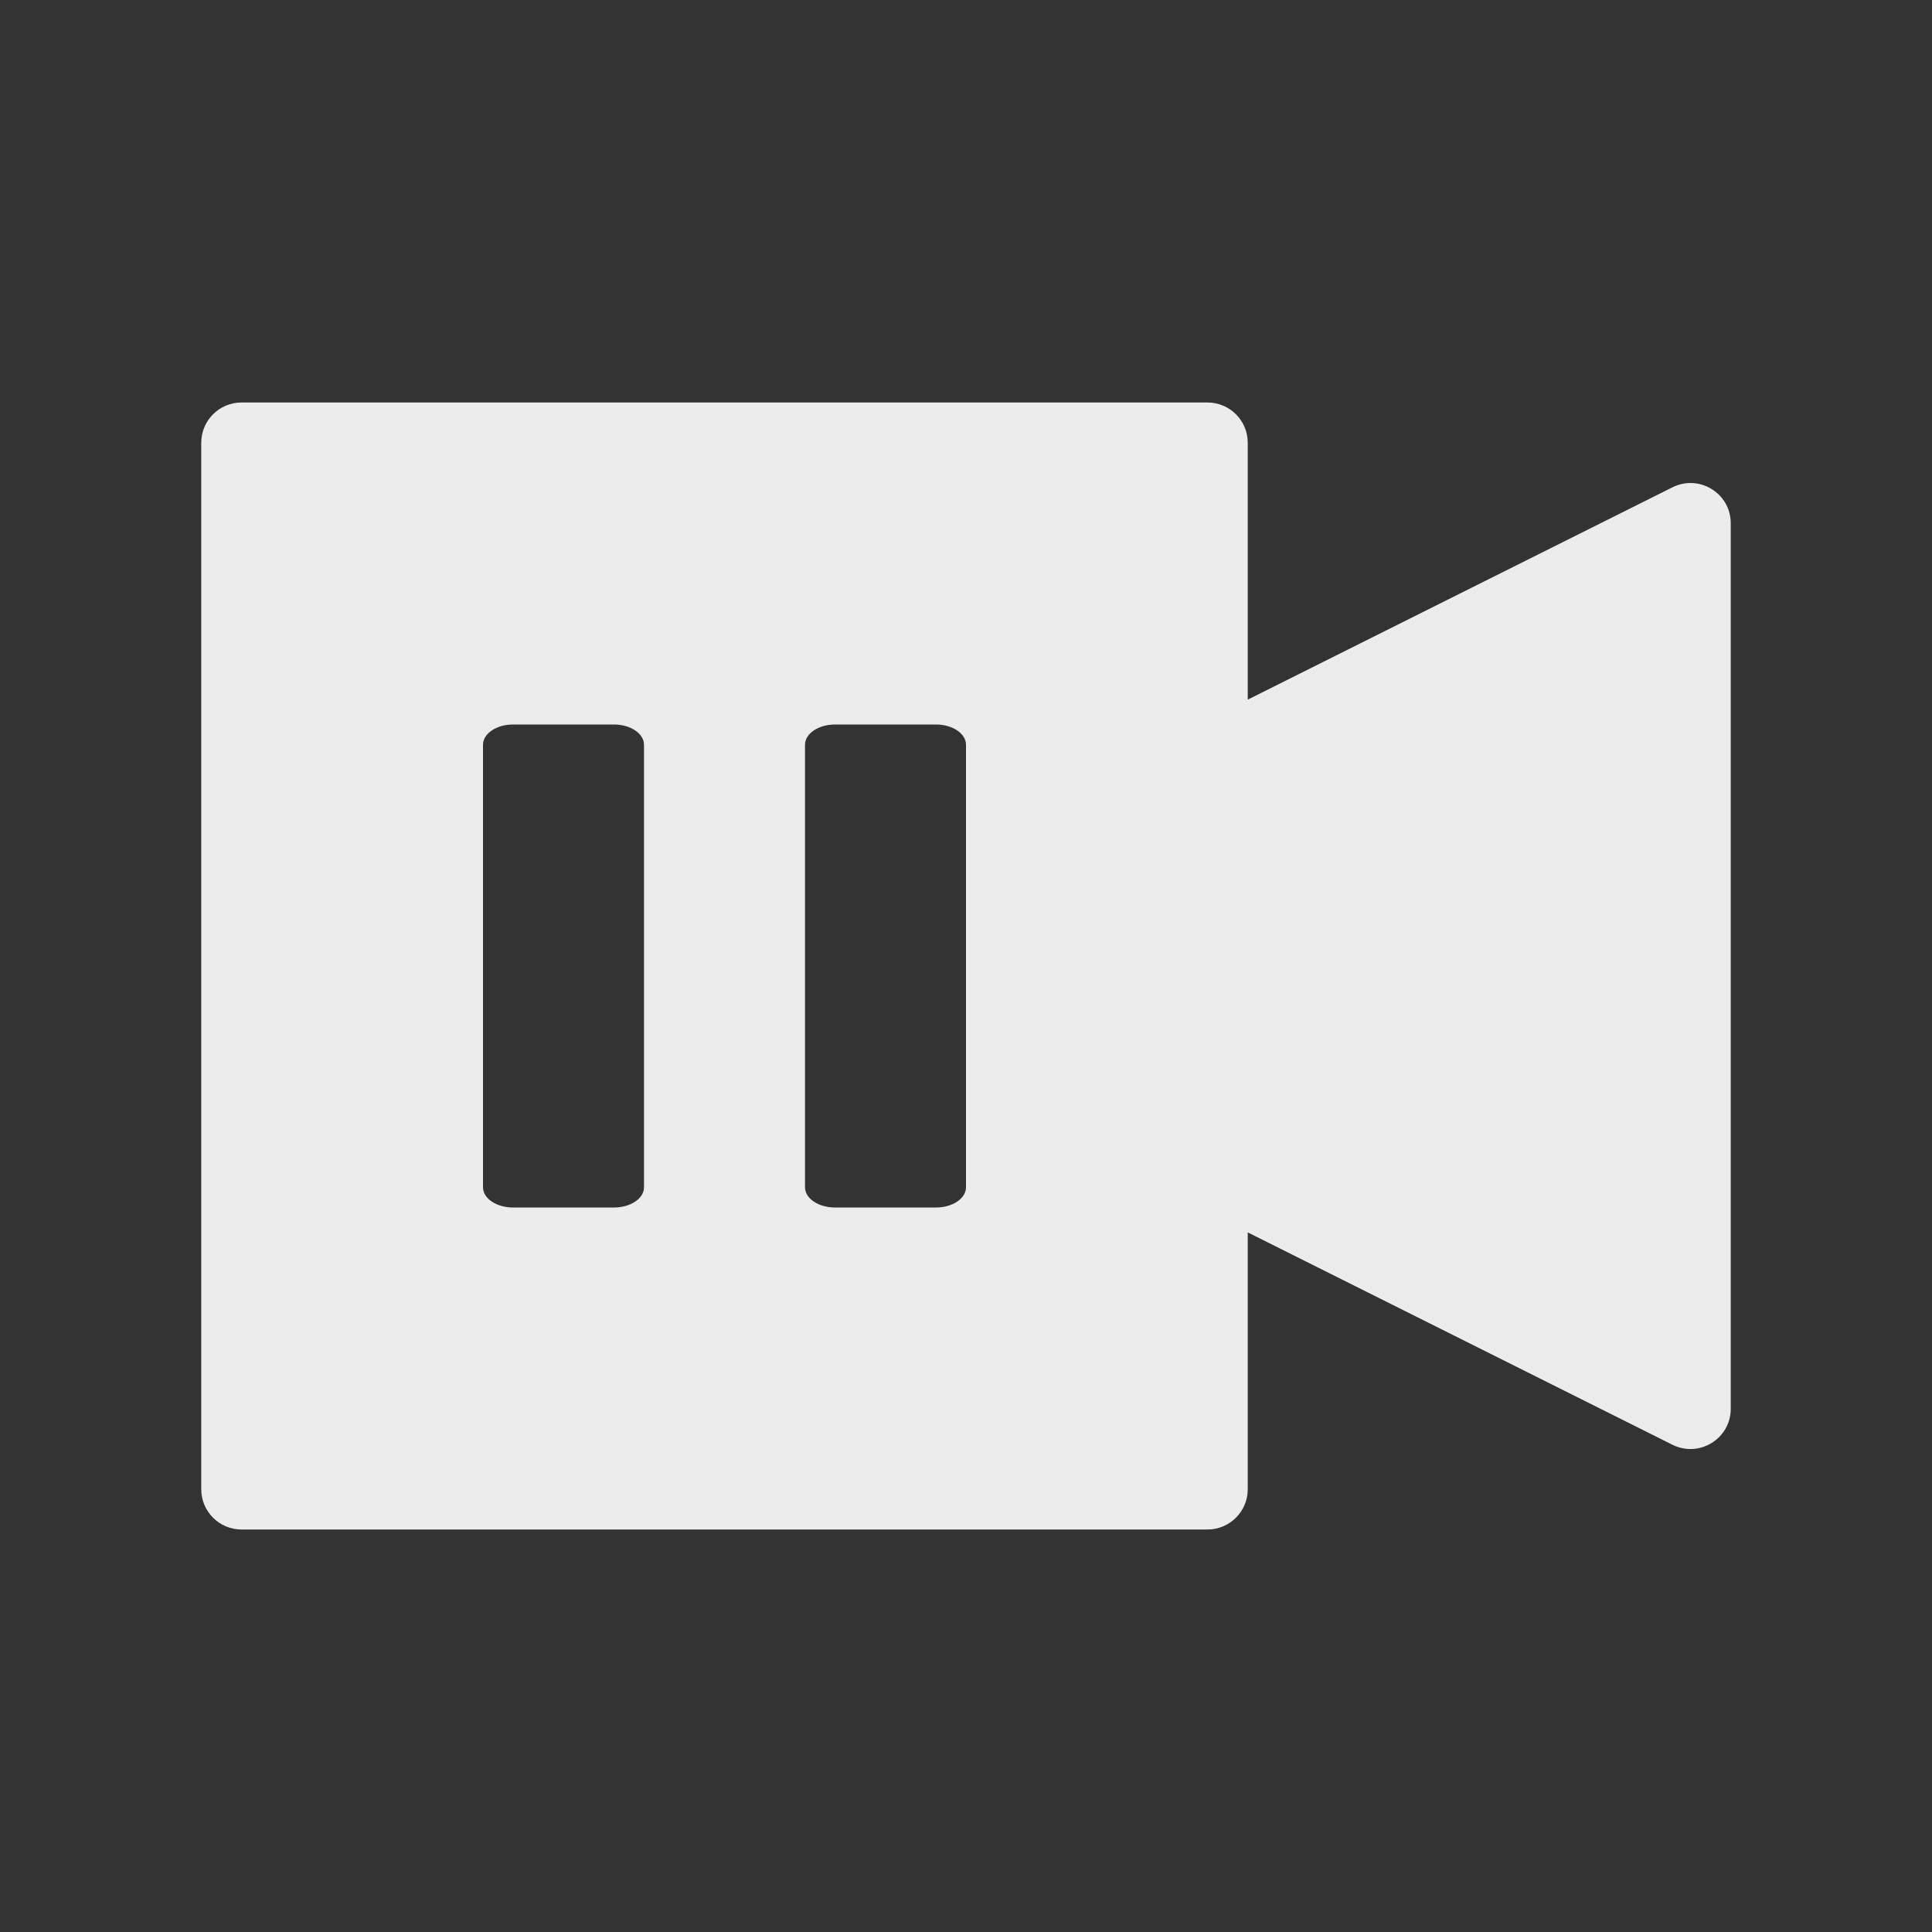 <?xml version="1.0" encoding="UTF-8" standalone="no"?>
<!-- Created with Inkscape (http://www.inkscape.org/) -->

<svg
   xmlns:dc="http://purl.org/dc/elements/1.1/"
   xmlns:cc="http://creativecommons.org/ns#"
   xmlns:rdf="http://www.w3.org/1999/02/22-rdf-syntax-ns#"
   xmlns:svg="http://www.w3.org/2000/svg"
   xmlns="http://www.w3.org/2000/svg"
   xmlns:sodipodi="http://sodipodi.sourceforge.net/DTD/sodipodi-0.dtd"
   xmlns:inkscape="http://www.inkscape.org/namespaces/inkscape"
   id="svg2"
   version="1.1"
   inkscape:version="0.91 r"
   width="24"
   height="24"
   viewBox="0 0 24 24"
   sodipodi:docname="kazam-paused.svg">
  <rect x="0" y="0" width="24" height="24" fill="#333333" stroke="none"/>
  <defs
     id="defs6" />
  <sodipodi:namedview
     pagecolor="#ffffff"
     bordercolor="#666666"
     borderopacity="1"
     objecttolerance="10"
     gridtolerance="10"
     guidetolerance="10"
     inkscape:pageopacity="0"
     inkscape:pageshadow="2"
     inkscape:window-width="1366"
     inkscape:window-height="747"
     id="namedview4"
     showgrid="true"
     inkscape:zoom="10.727273"
     inkscape:cx="11.17625"
     inkscape:cy="15.963622"
     inkscape:window-x="0"
     inkscape:window-y="21"
     inkscape:window-maximized="1"
     inkscape:current-layer="svg2">
    <inkscape:grid
       type="xygrid"
       id="grid4138" />
  </sodipodi:namedview>
  <path
     style="color:#000000;font-style:normal;font-variant:normal;font-weight:normal;font-stretch:normal;font-size:medium;line-height:normal;font-family:sans-serif;text-indent:0;text-align:start;text-decoration:none;text-decoration-line:none;text-decoration-style:solid;text-decoration-color:#000000;letter-spacing:normal;word-spacing:normal;text-transform:none;direction:ltr;block-progression:tb;writing-mode:lr-tb;baseline-shift:baseline;text-anchor:start;white-space:normal;clip-rule:nonzero;display:inline;overflow:visible;visibility:visible;opacity:1;isolation:auto;mix-blend-mode:normal;color-interpolation:sRGB;color-interpolation-filters:linearRGB;solid-color:#000000;solid-opacity:1;fill:#ececec;fill-opacity:1;fill-rule:evenodd;stroke:none;stroke-width:1;stroke-linecap:butt;stroke-linejoin:round;stroke-miterlimit:4;stroke-dasharray:none;stroke-dashoffset:0;stroke-opacity:1;color-rendering:auto;image-rendering:auto;shape-rendering:auto;text-rendering:auto;enable-background:accumulate"
     d="M 3,5 C 2.724,5 2.5,5.224 2.5,5.5 l 0,13 c 2.76e-5,0.276 0.224,0.5 0.5,0.5 l 12,0 c 0.276,-2.8e-5 0.5,-0.224 0.5,-0.5 l 0,-3.191 5.277,2.639 C 21.11,18.112 21.5,17.871 21.5,17.5 l 0,-11 C 21.5,6.129 21.11,5.888 20.777,6.053 L 15.5,8.691 15.5,5.5 C 15.5,5.224 15.276,5 15,5 L 3,5 Z M 6.373,9 7.627,9 C 7.833,9 8,9.113 8,9.252 L 8,14.75 C 7.999,14.889 7.832,15 7.627,15 L 6.373,15 C 6.168,15 6.001,14.889 6,14.75 L 6,9.252 C 6,9.113 6.167,9 6.373,9 Z m 4,0 1.254,0 C 11.833,9 12,9.113 12,9.252 L 12,14.75 c -9.91e-4,0.139 -0.168,0.25 -0.373,0.25 l -1.254,0 C 10.168,15 10.001,14.889 10,14.75 L 10,9.252 C 10,9.113 10.167,9 10.373,9 Z"
     id="path4140"
     inkscape:connector-curvature="0" />
</svg>
